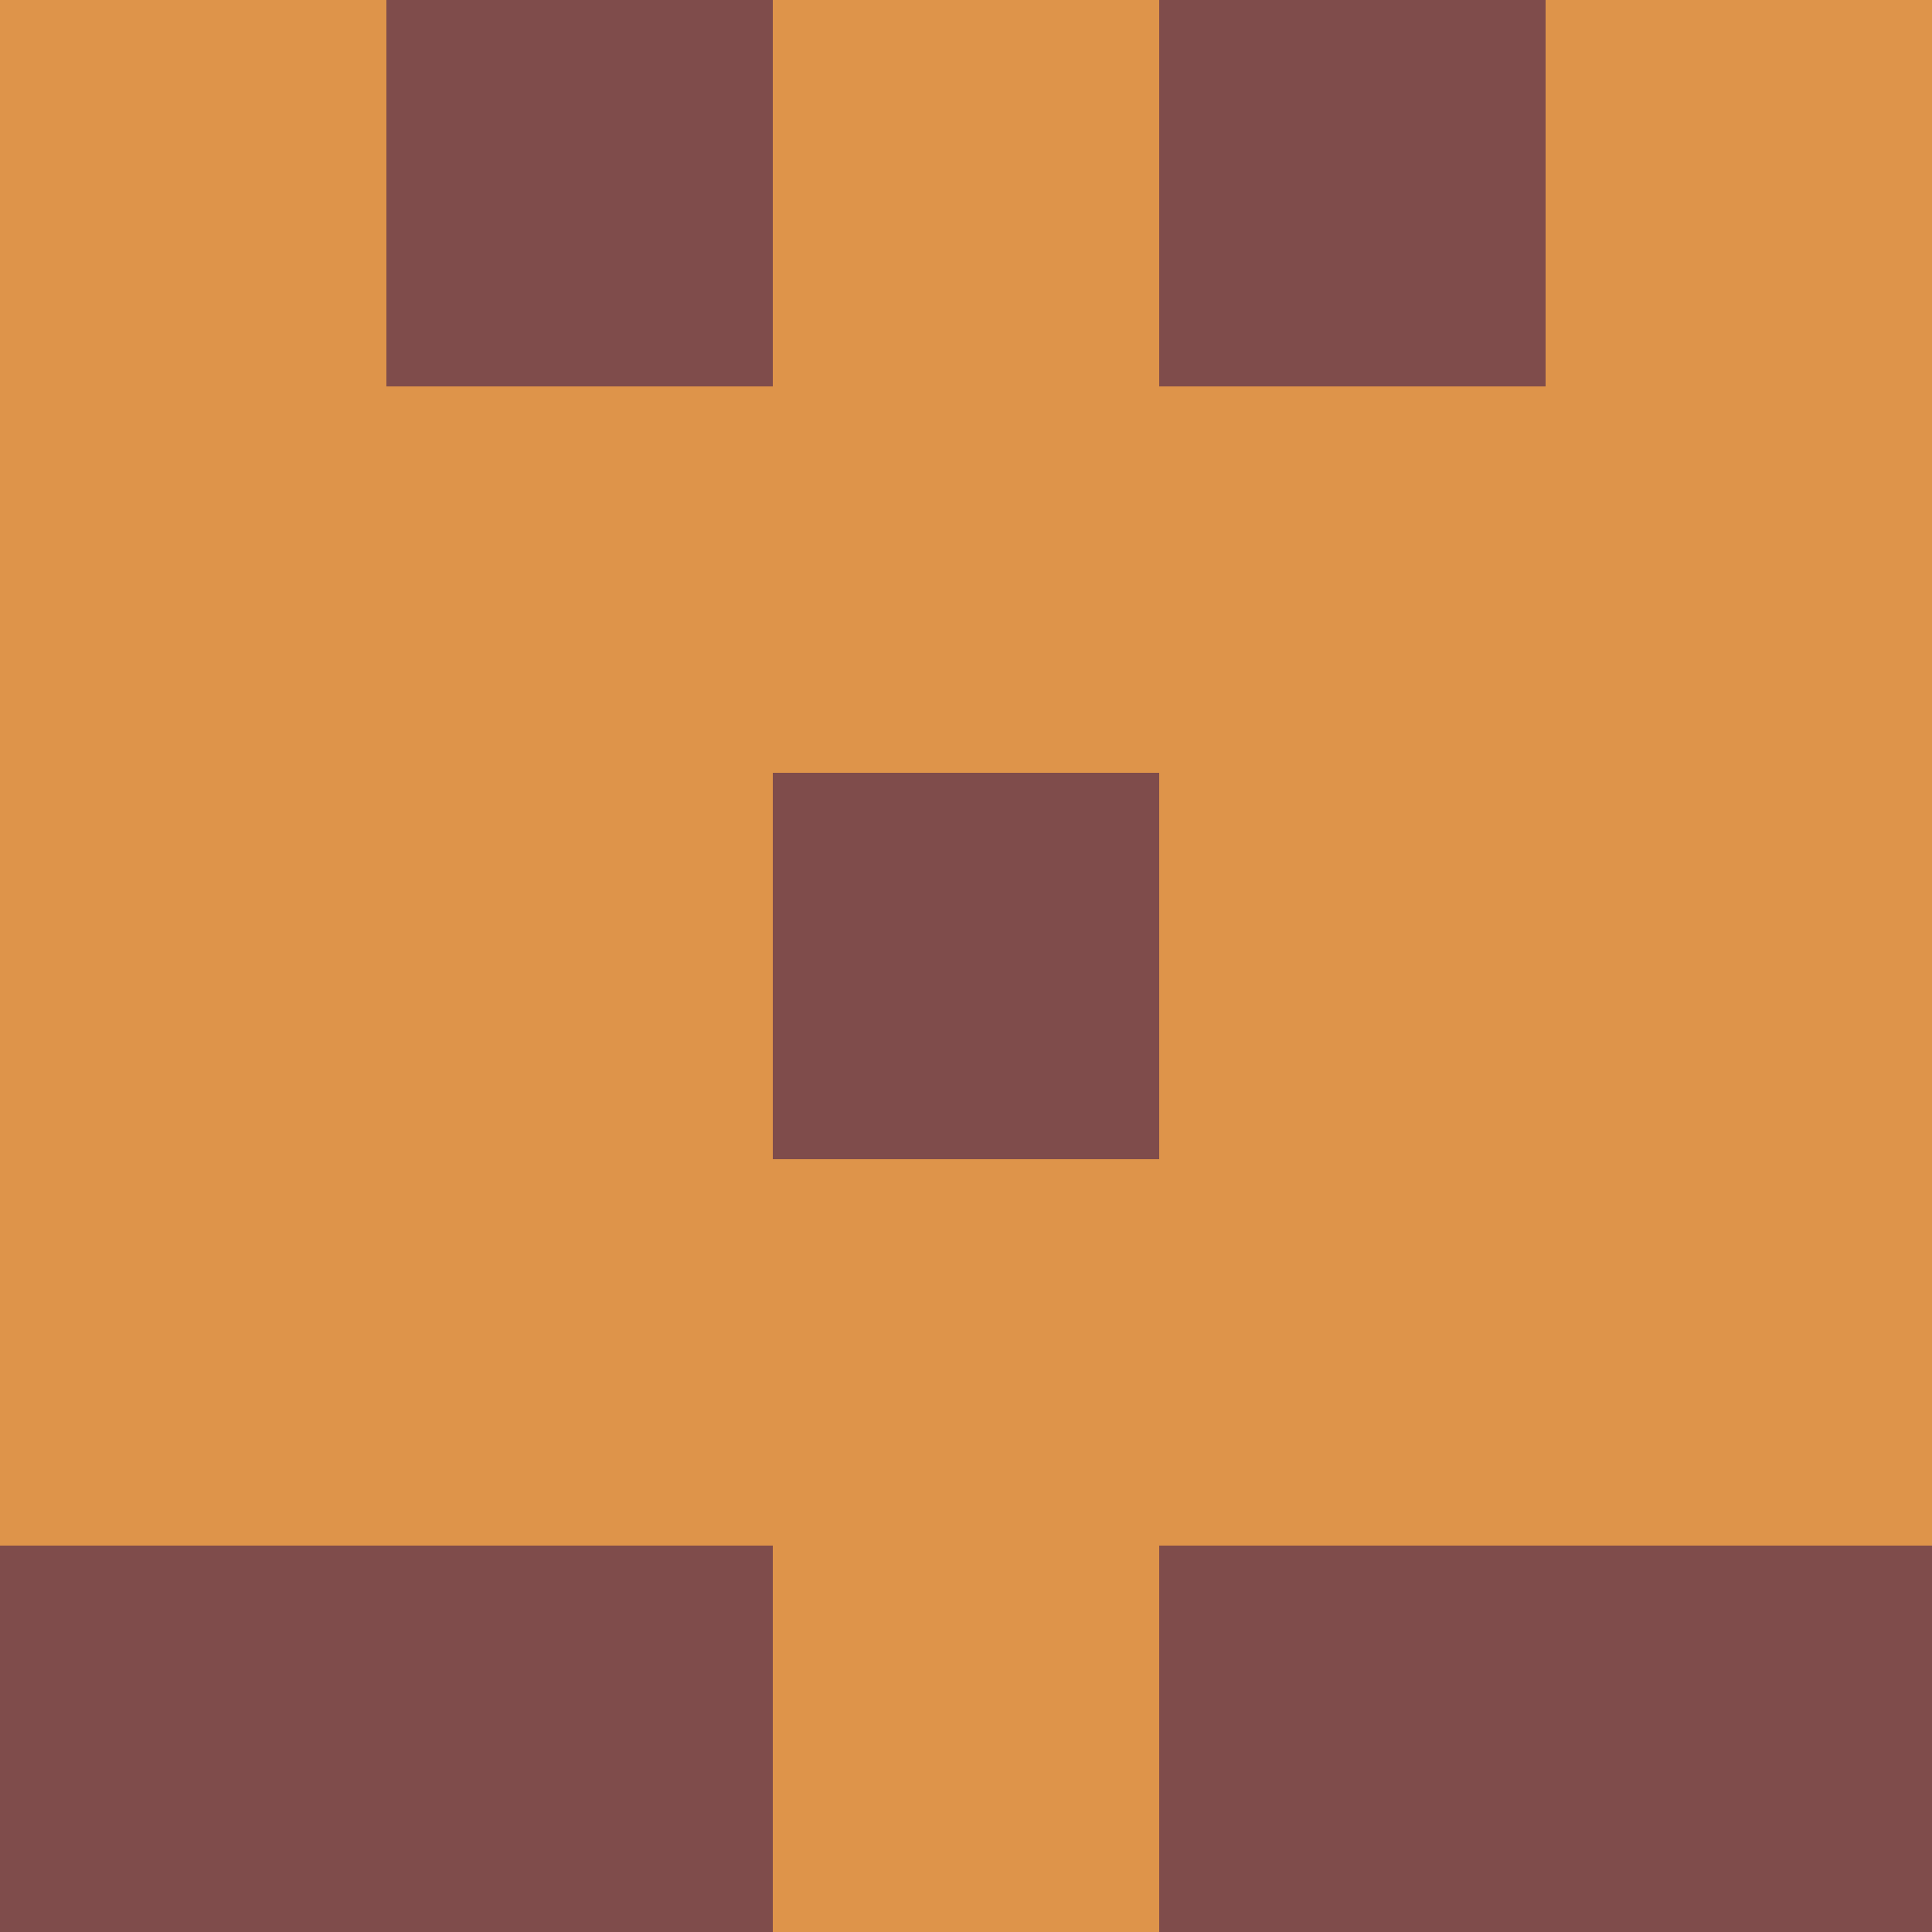 <?xml version="1.0" encoding="utf-8"?>
<!DOCTYPE svg PUBLIC "-//W3C//DTD SVG 20010904//EN"
"http://www.w3.org/TR/2001/REC-SVG-20010904/DTD/svg10.dtd">
<svg viewBox="0 0 5 5" height="100" width="100" xml:lang="fr"
     xmlns="http://www.w3.org/2000/svg"
     xmlns:xlink="http://www.w3.org/1999/xlink">
                        <rect x="0" y="0" height="1" width="1" fill="#DE944A"/>
                    <rect x="4" y="0" height="1" width="1" fill="#DE944A"/>
                    <rect x="1" y="0" height="1" width="1" fill="#7F4C4B"/>
                    <rect x="3" y="0" height="1" width="1" fill="#7F4C4B"/>
                    <rect x="2" y="0" height="1" width="1" fill="#DE944A"/>
                                <rect x="0" y="1" height="1" width="1" fill="#DE944A"/>
                    <rect x="4" y="1" height="1" width="1" fill="#DE944A"/>
                    <rect x="1" y="1" height="1" width="1" fill="#DE944A"/>
                    <rect x="3" y="1" height="1" width="1" fill="#DE944A"/>
                    <rect x="2" y="1" height="1" width="1" fill="#DE944A"/>
                                <rect x="0" y="2" height="1" width="1" fill="#DE944A"/>
                    <rect x="4" y="2" height="1" width="1" fill="#DE944A"/>
                    <rect x="1" y="2" height="1" width="1" fill="#DE944A"/>
                    <rect x="3" y="2" height="1" width="1" fill="#DE944A"/>
                    <rect x="2" y="2" height="1" width="1" fill="#7F4C4B"/>
                                <rect x="0" y="3" height="1" width="1" fill="#DE944A"/>
                    <rect x="4" y="3" height="1" width="1" fill="#DE944A"/>
                    <rect x="1" y="3" height="1" width="1" fill="#DE944A"/>
                    <rect x="3" y="3" height="1" width="1" fill="#DE944A"/>
                    <rect x="2" y="3" height="1" width="1" fill="#DE944A"/>
                                <rect x="0" y="4" height="1" width="1" fill="#7F4C4B"/>
                    <rect x="4" y="4" height="1" width="1" fill="#7F4C4B"/>
                    <rect x="1" y="4" height="1" width="1" fill="#7F4C4B"/>
                    <rect x="3" y="4" height="1" width="1" fill="#7F4C4B"/>
                    <rect x="2" y="4" height="1" width="1" fill="#DE944A"/>
            </svg>